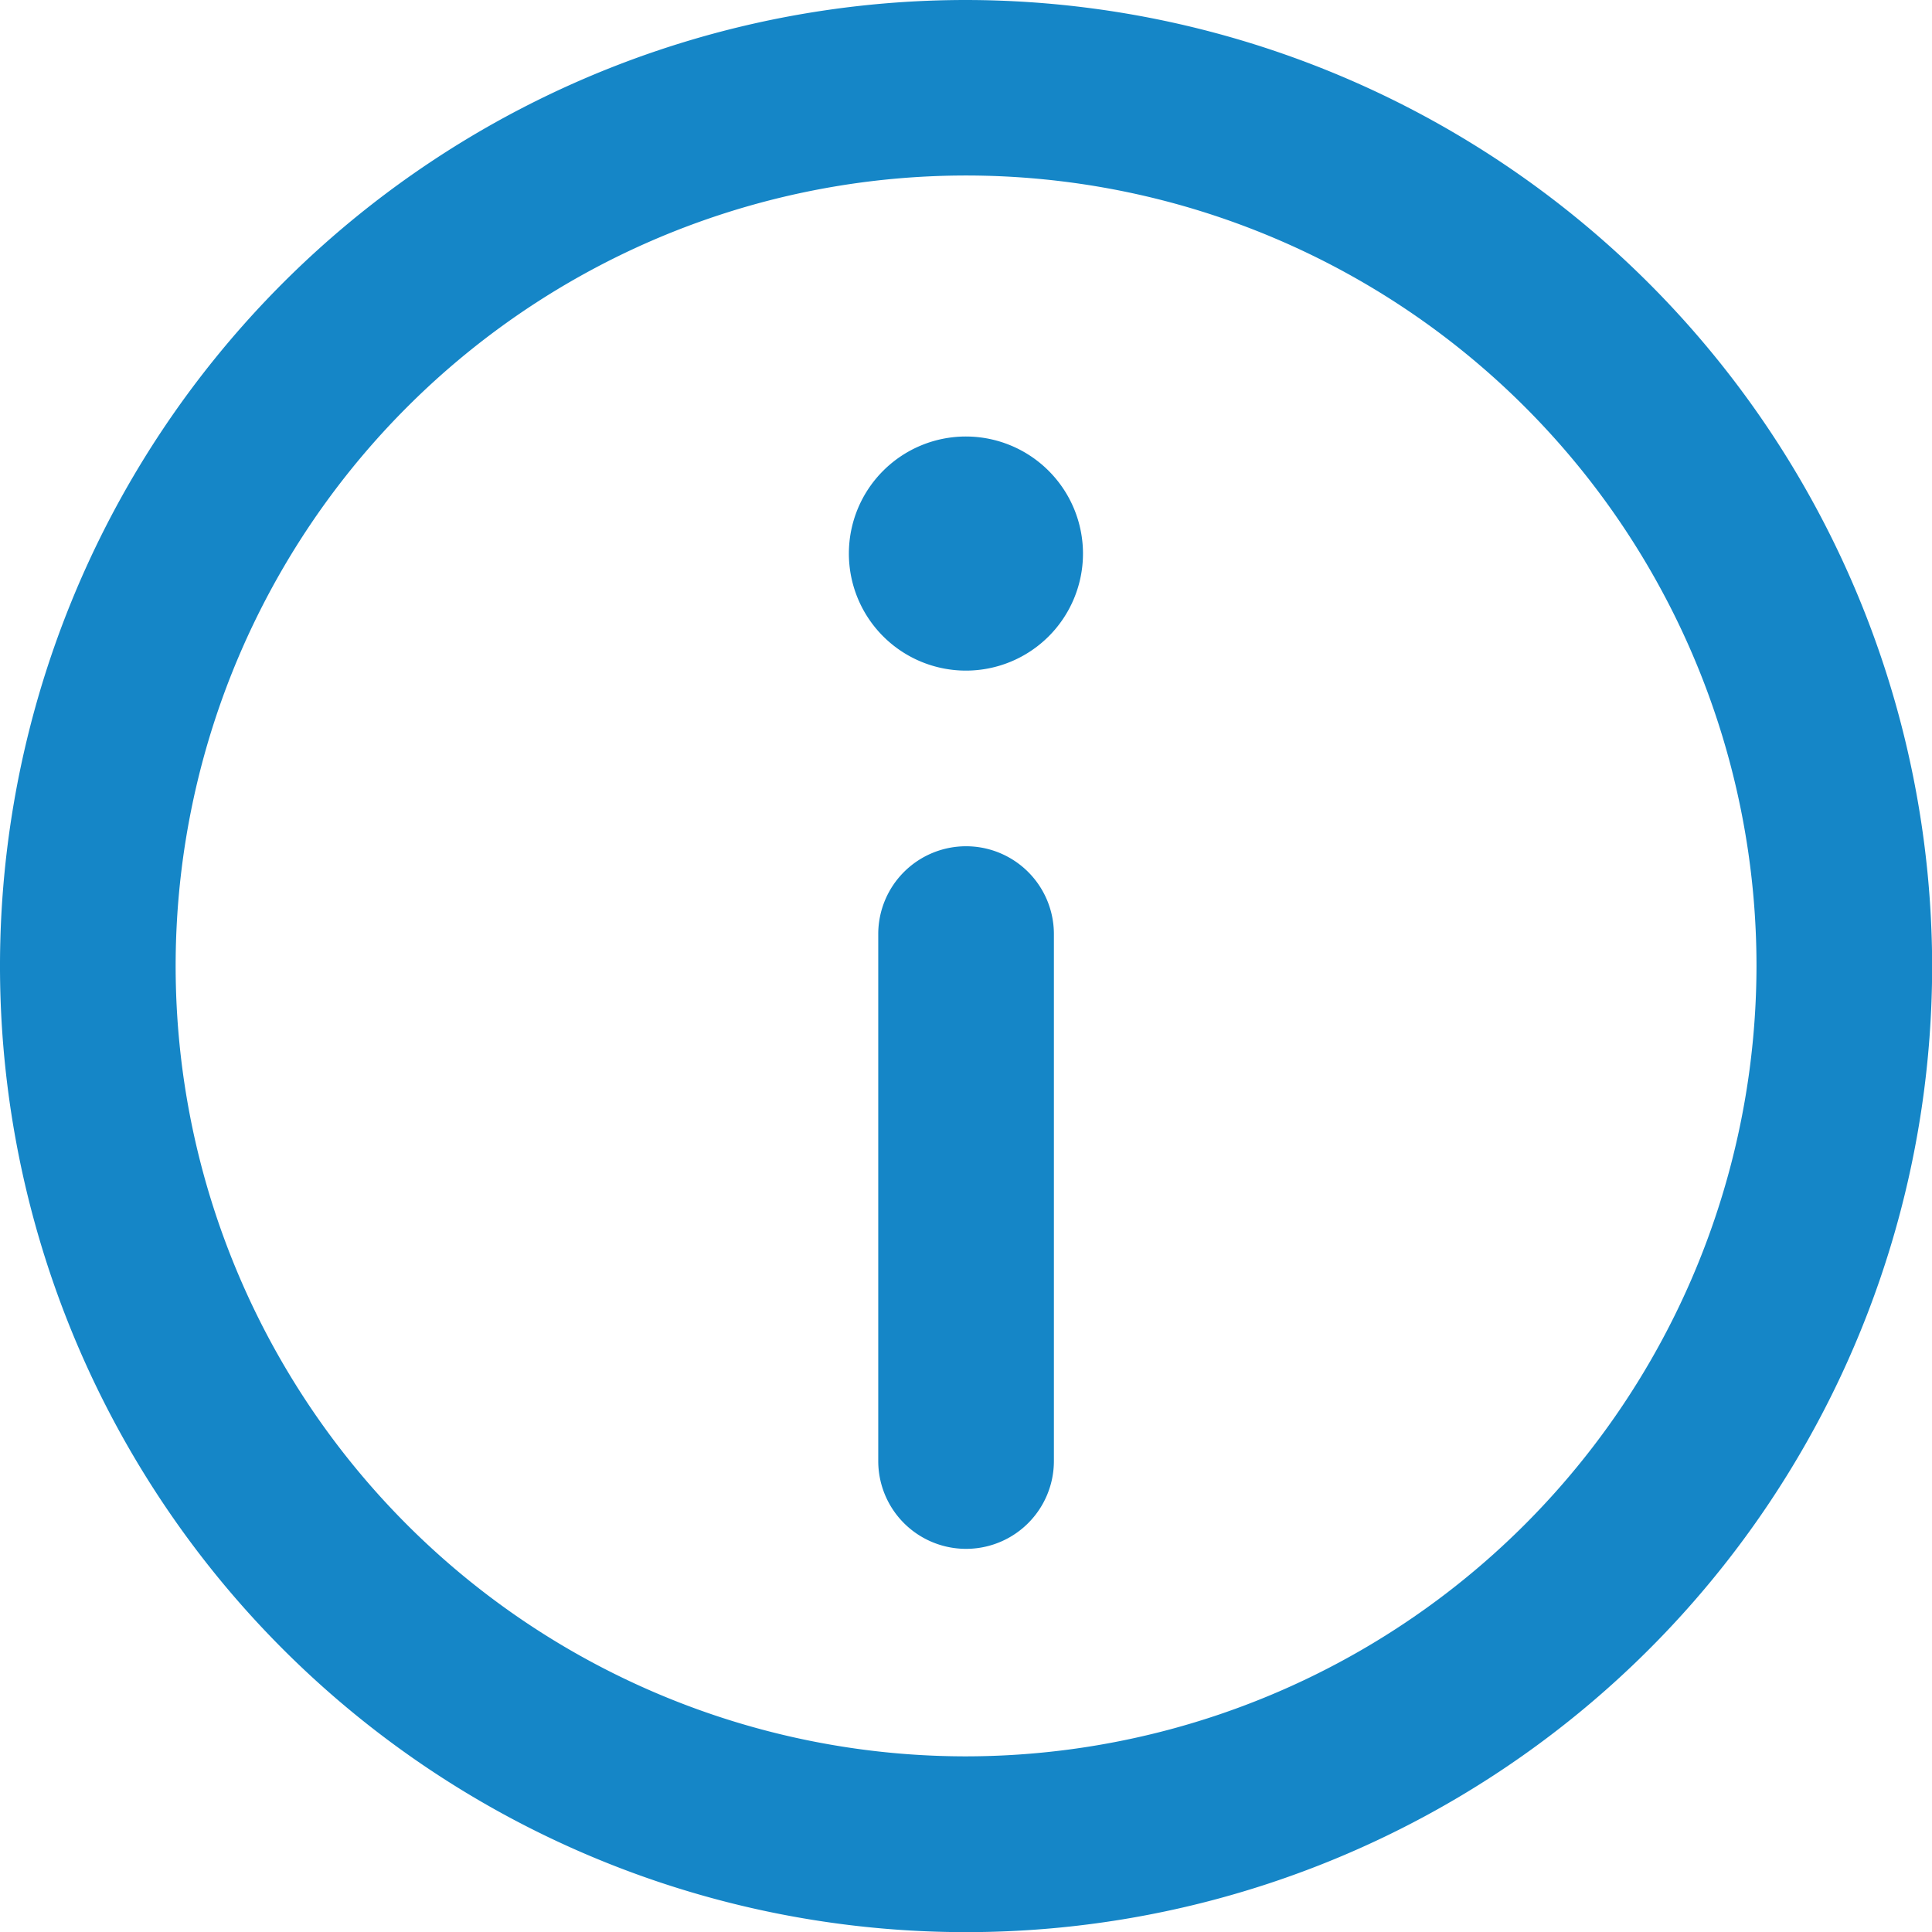 <svg xmlns="http://www.w3.org/2000/svg" width="14.013" height="14.013" viewBox="0 0 14.013 14.013"><defs><style>.a{fill:#1586c7;}</style></defs><g transform="translate(0 0.193)"><path class="a" d="M7.007,0a7.007,7.007,0,1,0,7.007,7.007A7.015,7.015,0,0,0,7.007,0Zm0,12.739a5.733,5.733,0,1,1,5.733-5.733A5.739,5.739,0,0,1,7.007,12.739Z" transform="translate(0 -0.193)"/><path class="a" d="M145.851,70a.849.849,0,1,0,.849.85A.85.85,0,0,0,145.851,70Z" transform="translate(-138.845 -67.027)"/><path class="a" d="M150.637,140a.637.637,0,0,0-.637.637v3.822a.637.637,0,0,0,1.274,0v-3.822A.637.637,0,0,0,150.637,140Z" transform="translate(-143.63 -134.055)"/></g></svg>